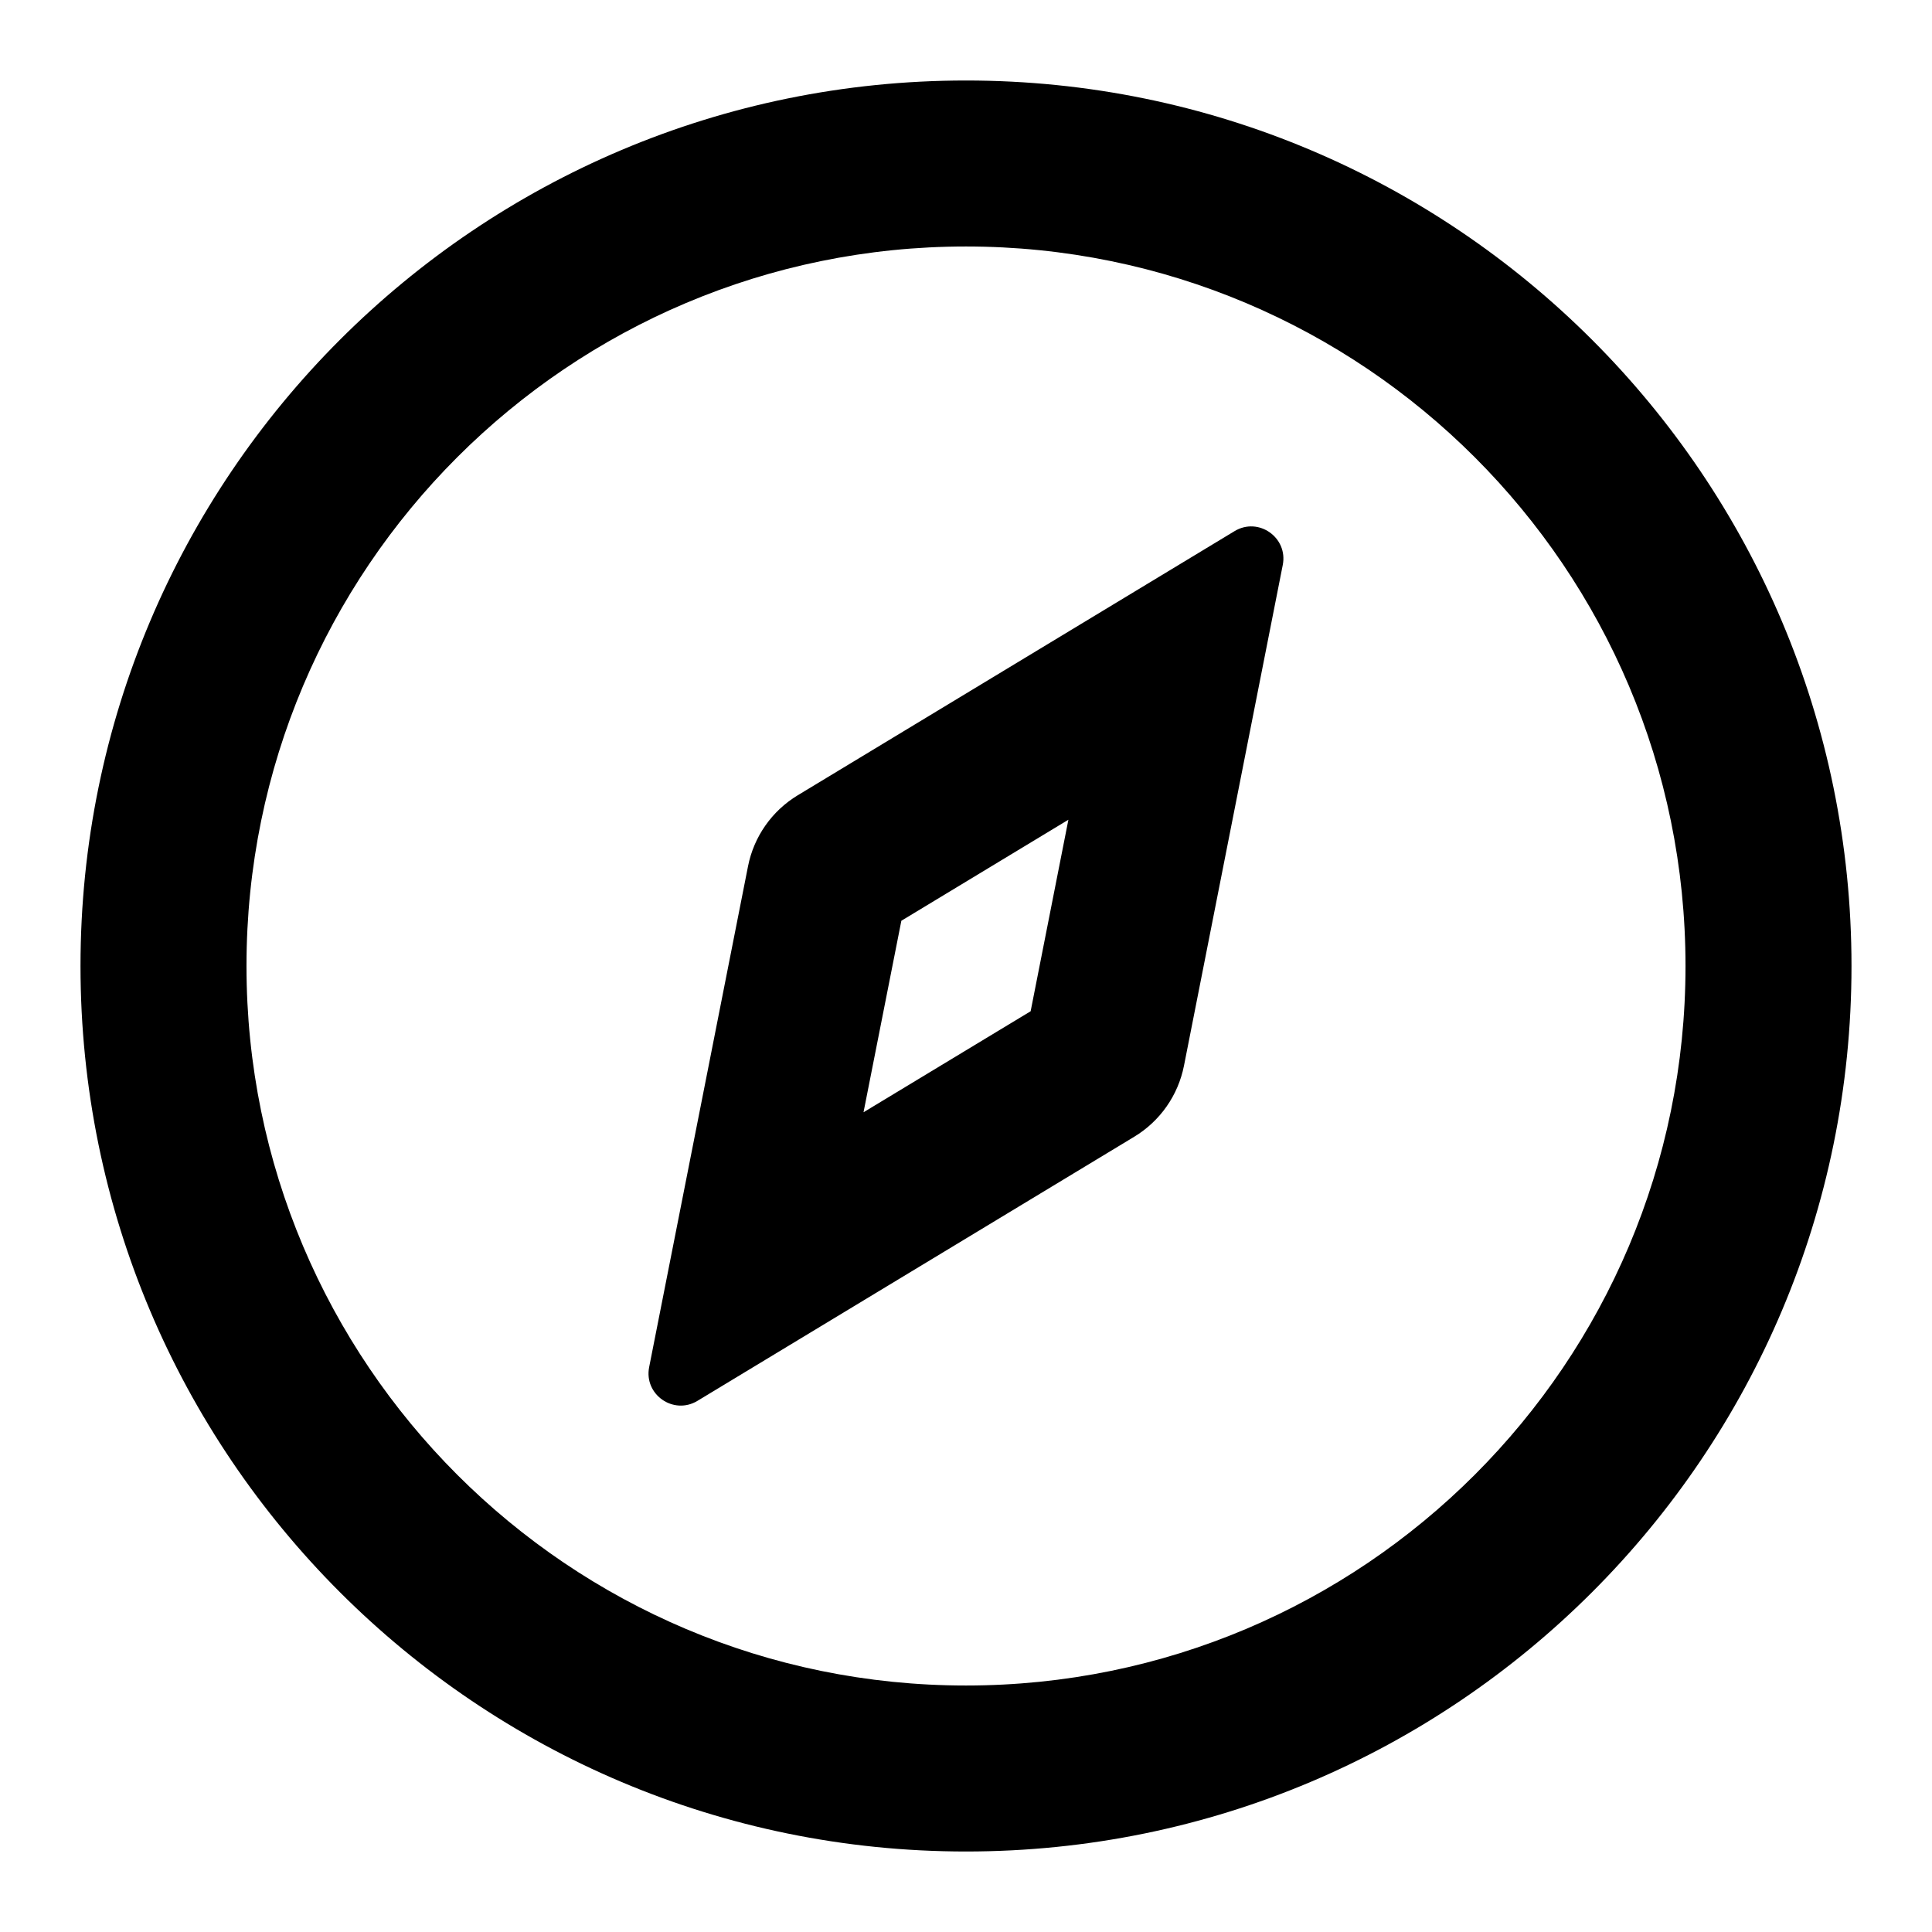 <svg width="24" height="24" viewBox="0 0 24 24" fill="none" xmlns="http://www.w3.org/2000/svg">
<path fill-rule="evenodd" clip-rule="evenodd" d="M12 20.938C16.936 20.938 20.938 16.936 20.938 12C20.938 7.064 16.936 3.062 12 3.062C7.064 3.062 3.062 7.064 3.062 12C3.062 16.936 7.064 20.938 12 20.938ZM23 12C23 18.075 18.075 23 12 23C5.925 23 1 18.075 1 12C1 5.925 5.925 1 12 1C18.075 1 23 5.925 23 12Z" fill="black"/>
<path fill-rule="evenodd" clip-rule="evenodd" d="M14.09 14.121C14.411 13.927 14.635 13.607 14.708 13.238L15.935 7.018C16.002 6.677 15.633 6.418 15.336 6.598L9.91 9.879C9.589 10.073 9.364 10.394 9.292 10.762L8.064 16.983C7.997 17.323 8.366 17.582 8.664 17.402L14.09 14.121ZM10.727 13.817L12.803 12.562L13.272 10.183L11.197 11.438L10.727 13.817Z" fill="black"/>
</svg>

